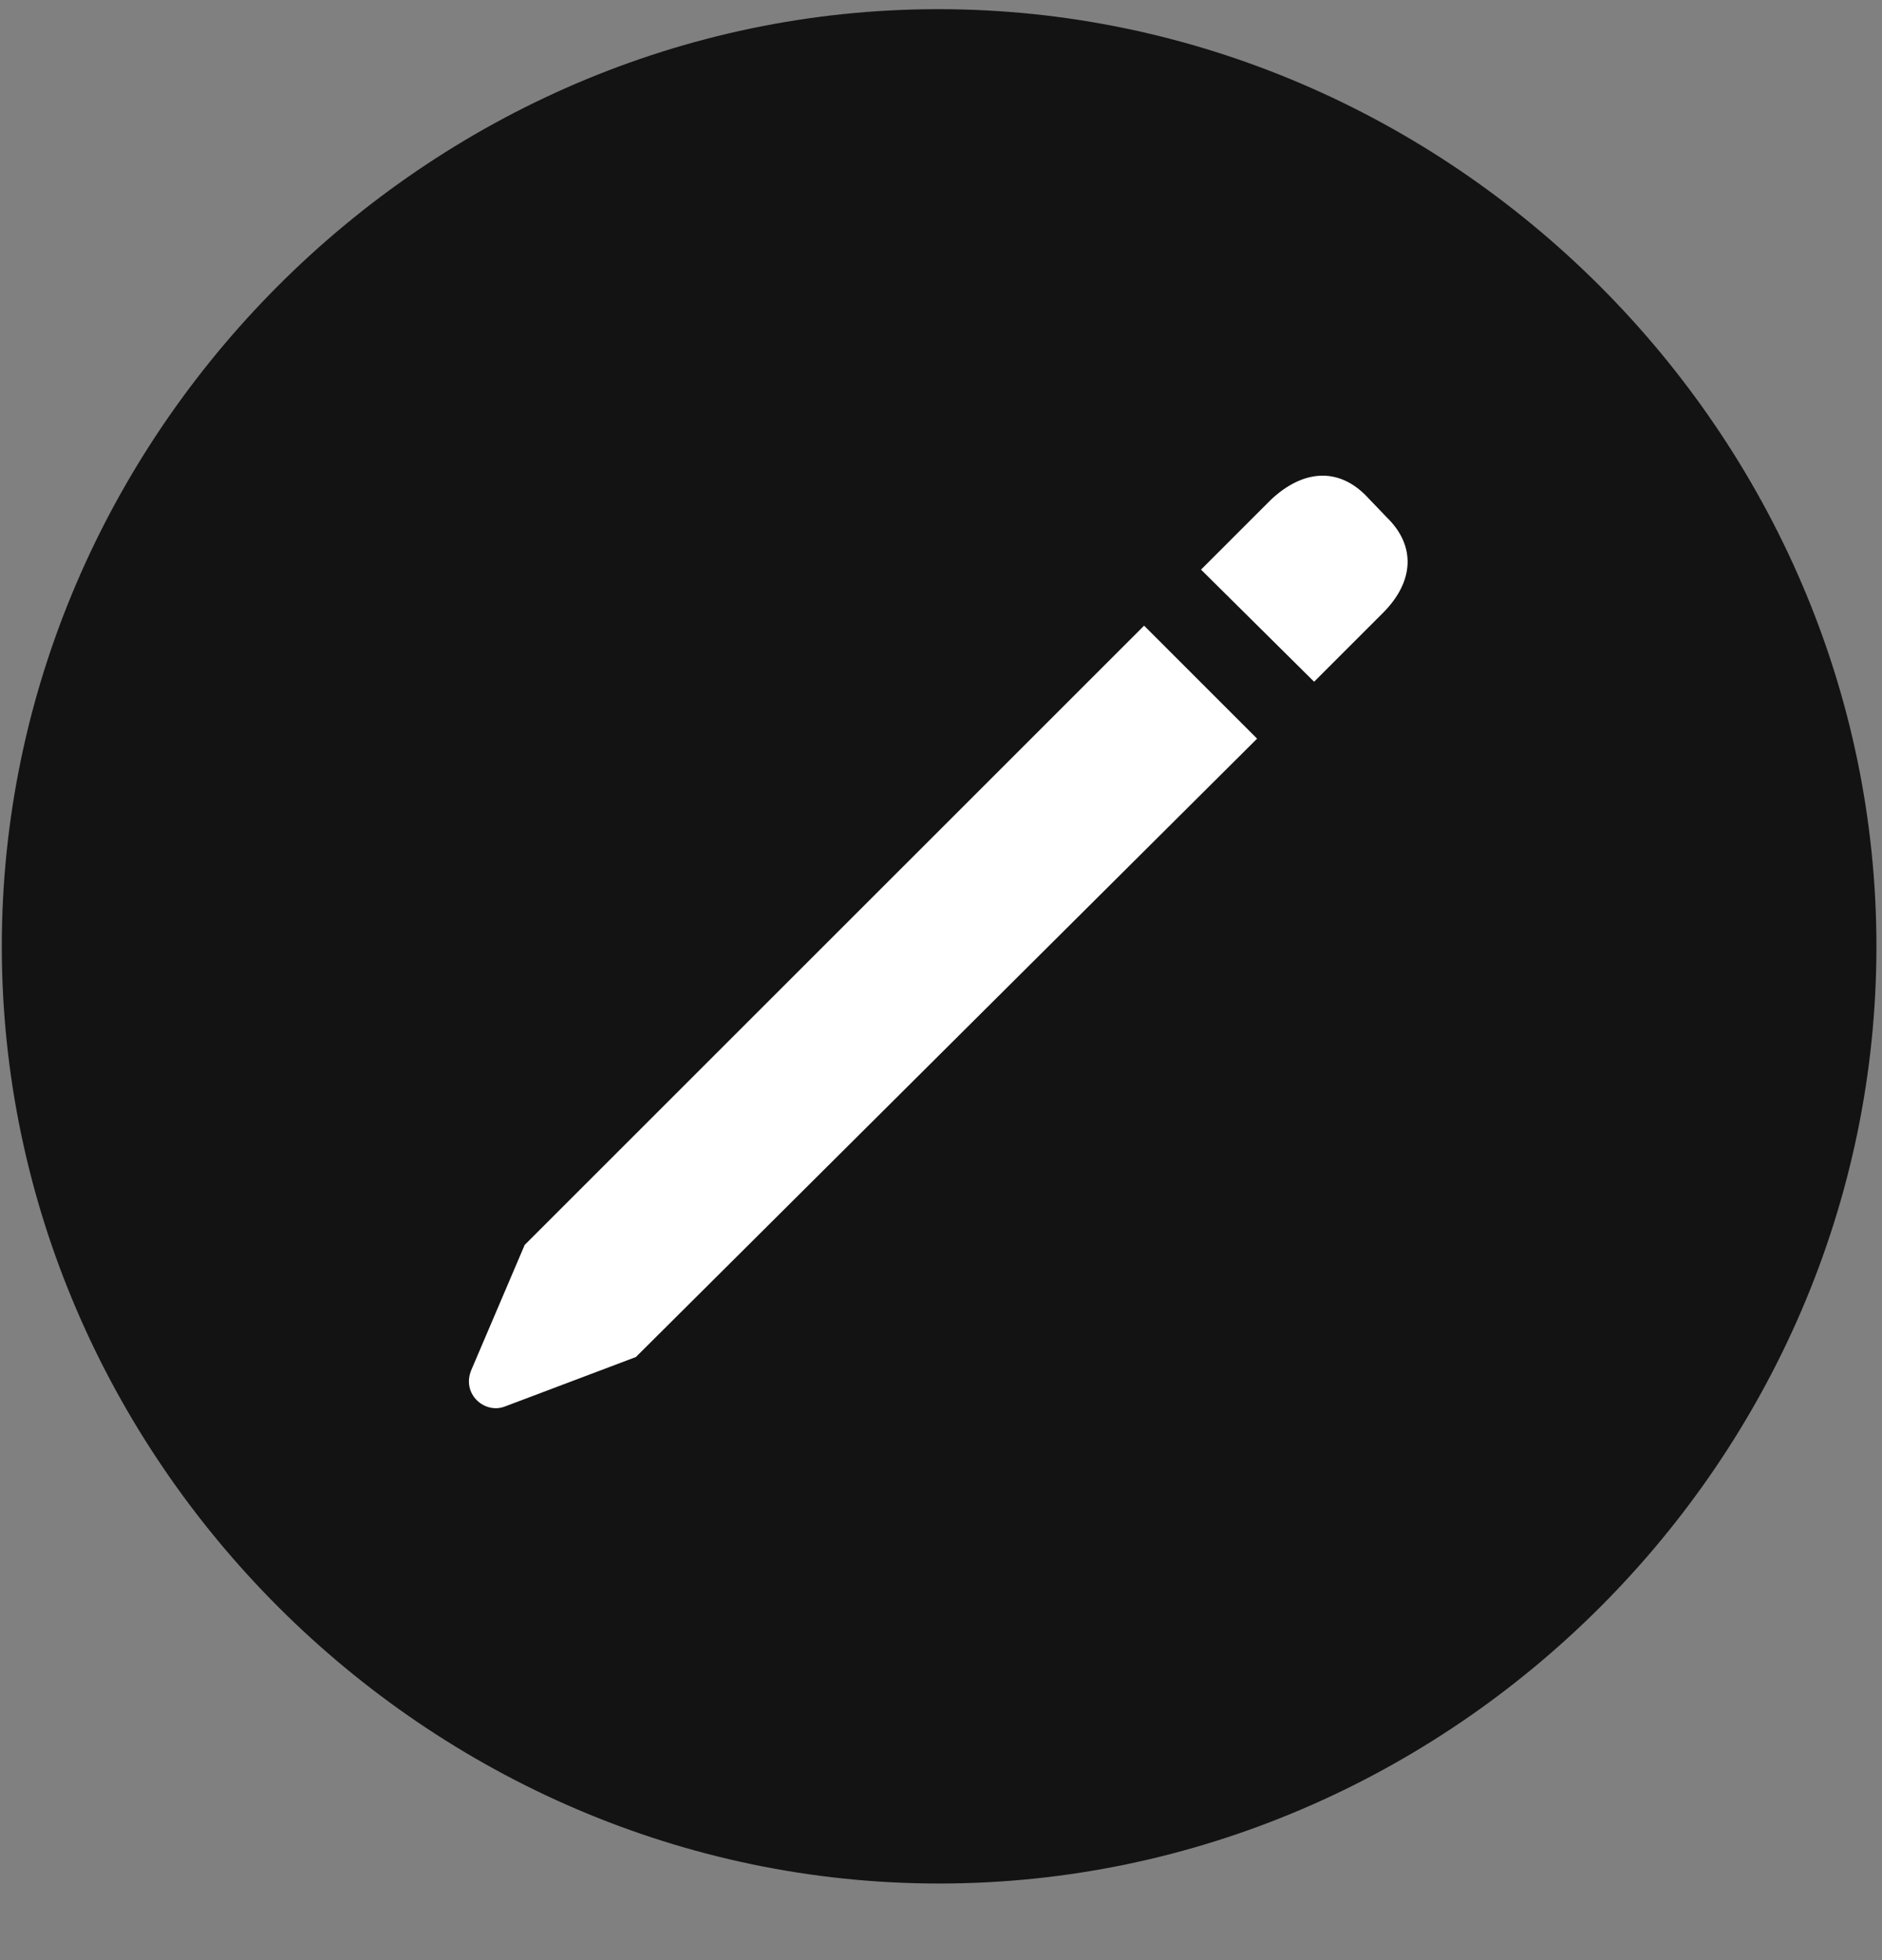 <svg width="24" height="25" viewBox="0 0 24 25" fill="none" xmlns="http://www.w3.org/2000/svg">
<rect x="0" y="0" width="24" height="25" fill="#808080" stroke="none"/>
<g clip-path="url(#clip0_2207_108)">
<path d="M11.976 24.023C18.515 24.023 23.929 18.609 23.929 12.07C23.929 5.542 18.504 0.117 11.965 0.117C5.437 0.117 0.023 5.542 0.023 12.07C0.023 18.609 5.449 24.023 11.976 24.023Z" fill="black" fill-opacity="0.85"/>
<path d="M8.109 17.308L6.433 17.941C6.176 18.035 5.883 17.777 6.011 17.472L6.691 15.878L14.59 7.98L16.031 9.421L8.109 17.308ZM16.758 8.695L15.316 7.265L16.207 6.374C16.605 5.999 17.05 5.953 17.414 6.316L17.683 6.597C18.058 6.96 18.035 7.417 17.637 7.816L16.758 8.695Z" fill="white"/>
</g>
<defs>
<clipPath id="clip0_2207_108">
<rect width="23.906" height="23.918" fill="white" transform="translate(0.023 0.105)"/>
</clipPath>
</defs>
</svg>
